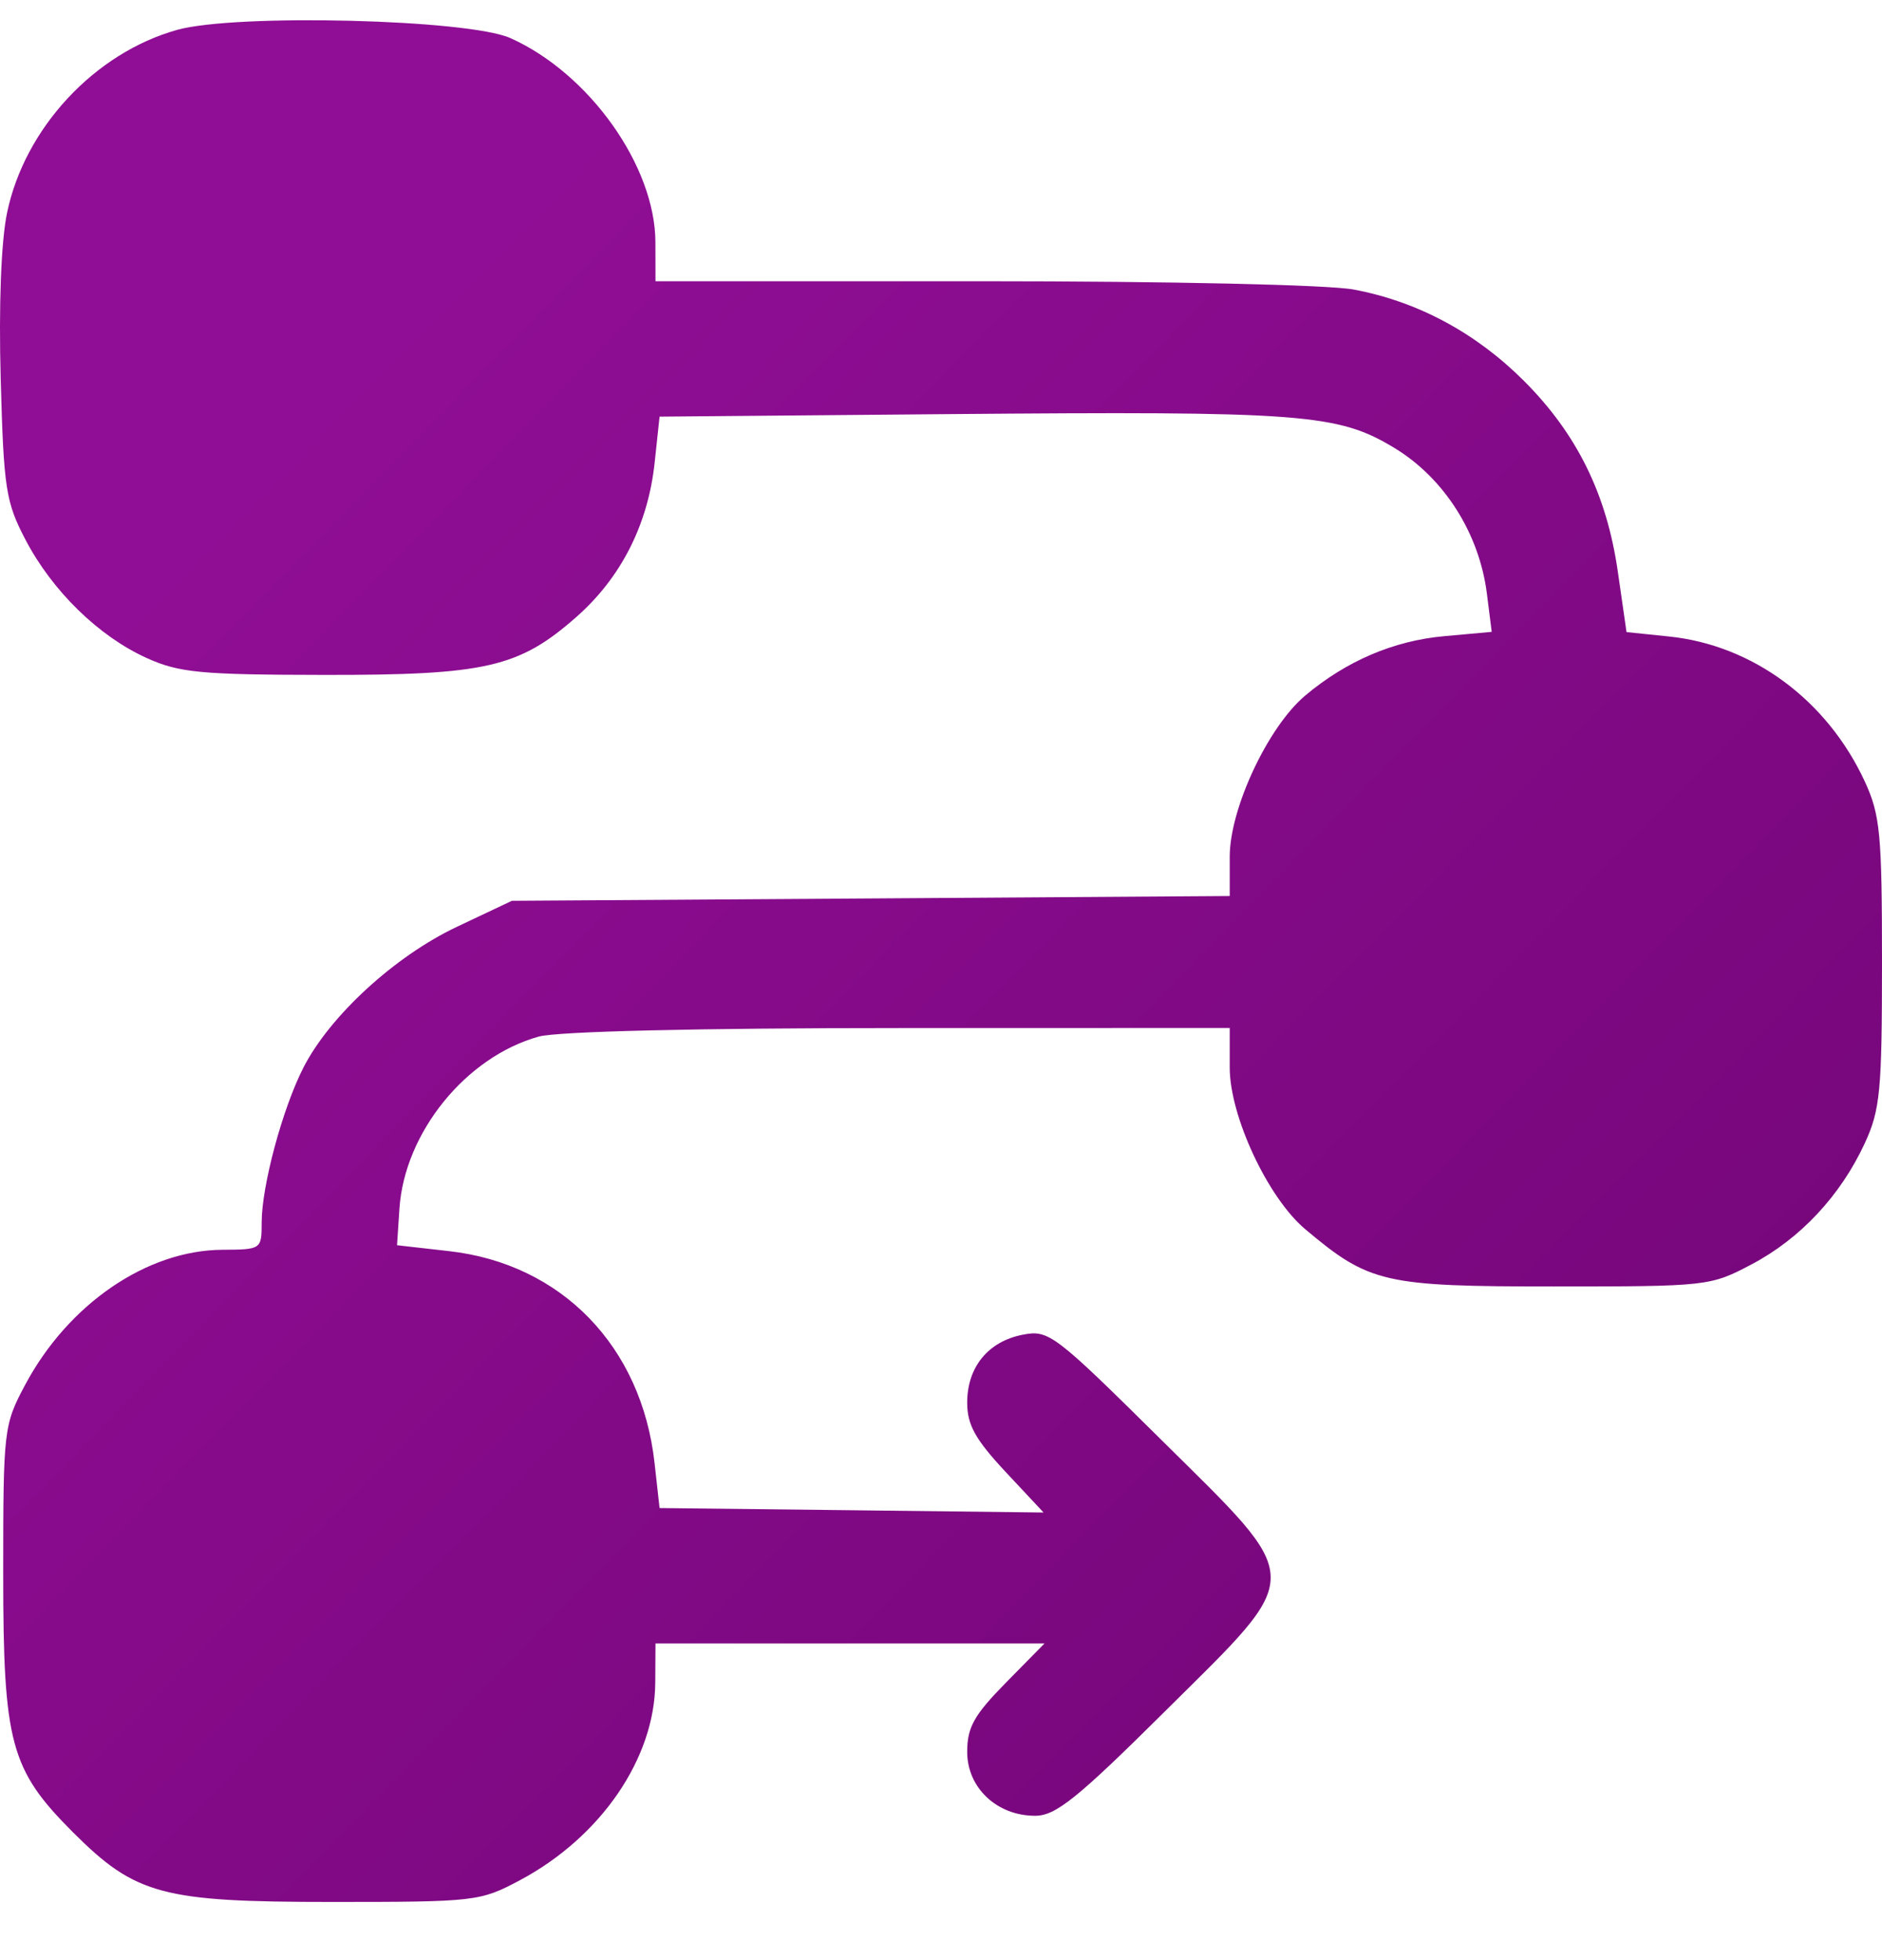 <svg width="24" height="25" viewBox="0 0 24 25" fill="none" xmlns="http://www.w3.org/2000/svg">
<path fill-rule="evenodd" clip-rule="evenodd" d="M2.259 0.381C1.205 0.676 0.314 1.635 0.09 2.715C0.014 3.077 -0.017 3.901 0.009 4.834C0.047 6.233 0.074 6.404 0.325 6.884C0.667 7.538 1.26 8.117 1.872 8.393C2.285 8.58 2.56 8.606 4.129 8.608C6.193 8.611 6.618 8.514 7.35 7.869C7.919 7.368 8.263 6.691 8.348 5.904L8.411 5.314L12.073 5.282C16.621 5.243 17.06 5.276 17.783 5.714C18.419 6.1 18.866 6.806 18.962 7.576L19.023 8.059L18.417 8.114C17.772 8.172 17.168 8.431 16.644 8.872C16.17 9.271 15.682 10.312 15.682 10.926V11.428L11.105 11.459L6.528 11.489L5.822 11.823C5.032 12.198 4.206 12.957 3.869 13.617C3.602 14.14 3.337 15.125 3.337 15.593C3.337 15.934 3.331 15.937 2.84 15.94C1.874 15.944 0.87 16.632 0.32 17.664C0.048 18.175 0.041 18.232 0.041 20.072C0.041 22.233 0.132 22.57 0.93 23.369C1.729 24.167 2.066 24.258 4.226 24.258C6.065 24.258 6.122 24.252 6.632 23.98C7.664 23.429 8.352 22.424 8.356 21.459L8.359 20.961H10.839H13.32L12.827 21.462C12.422 21.874 12.334 22.03 12.334 22.344C12.334 22.802 12.713 23.159 13.2 23.159C13.463 23.159 13.736 22.94 14.86 21.823C16.661 20.035 16.664 20.201 14.797 18.352C13.447 17.015 13.373 16.959 13.044 17.023C12.602 17.108 12.334 17.436 12.334 17.89C12.334 18.173 12.438 18.359 12.821 18.77L13.308 19.291L10.86 19.262L8.411 19.234L8.347 18.659C8.182 17.171 7.16 16.118 5.724 15.957L5.063 15.882L5.094 15.413C5.159 14.445 5.942 13.479 6.87 13.221C7.109 13.155 8.893 13.112 11.471 13.112L15.682 13.111V13.618C15.682 14.236 16.168 15.276 16.644 15.677C17.463 16.366 17.647 16.408 19.815 16.408C21.77 16.408 21.812 16.404 22.335 16.127C22.958 15.799 23.471 15.25 23.78 14.582C23.977 14.155 24 13.916 24 12.274C24 10.632 23.977 10.393 23.78 9.966C23.301 8.931 22.352 8.228 21.284 8.118L20.742 8.062L20.631 7.29C20.489 6.304 20.11 5.534 19.434 4.858C18.821 4.245 18.079 3.846 17.264 3.693C16.942 3.632 14.908 3.587 12.529 3.587H8.359L8.358 3.09C8.356 2.12 7.516 0.937 6.509 0.486C5.971 0.245 3.008 0.172 2.259 0.381Z" fill="url(#paint0_linear_563_5617)"/>
<defs>
<linearGradient id="paint0_linear_563_5617" x1="25.846" y1="24.258" x2="5.077" y2="3.951" gradientUnits="userSpaceOnUse">
<stop stop-color="#6F0473"/>
<stop offset="1" stop-color="#900E95"/>
</linearGradient>
</defs>
</svg>
